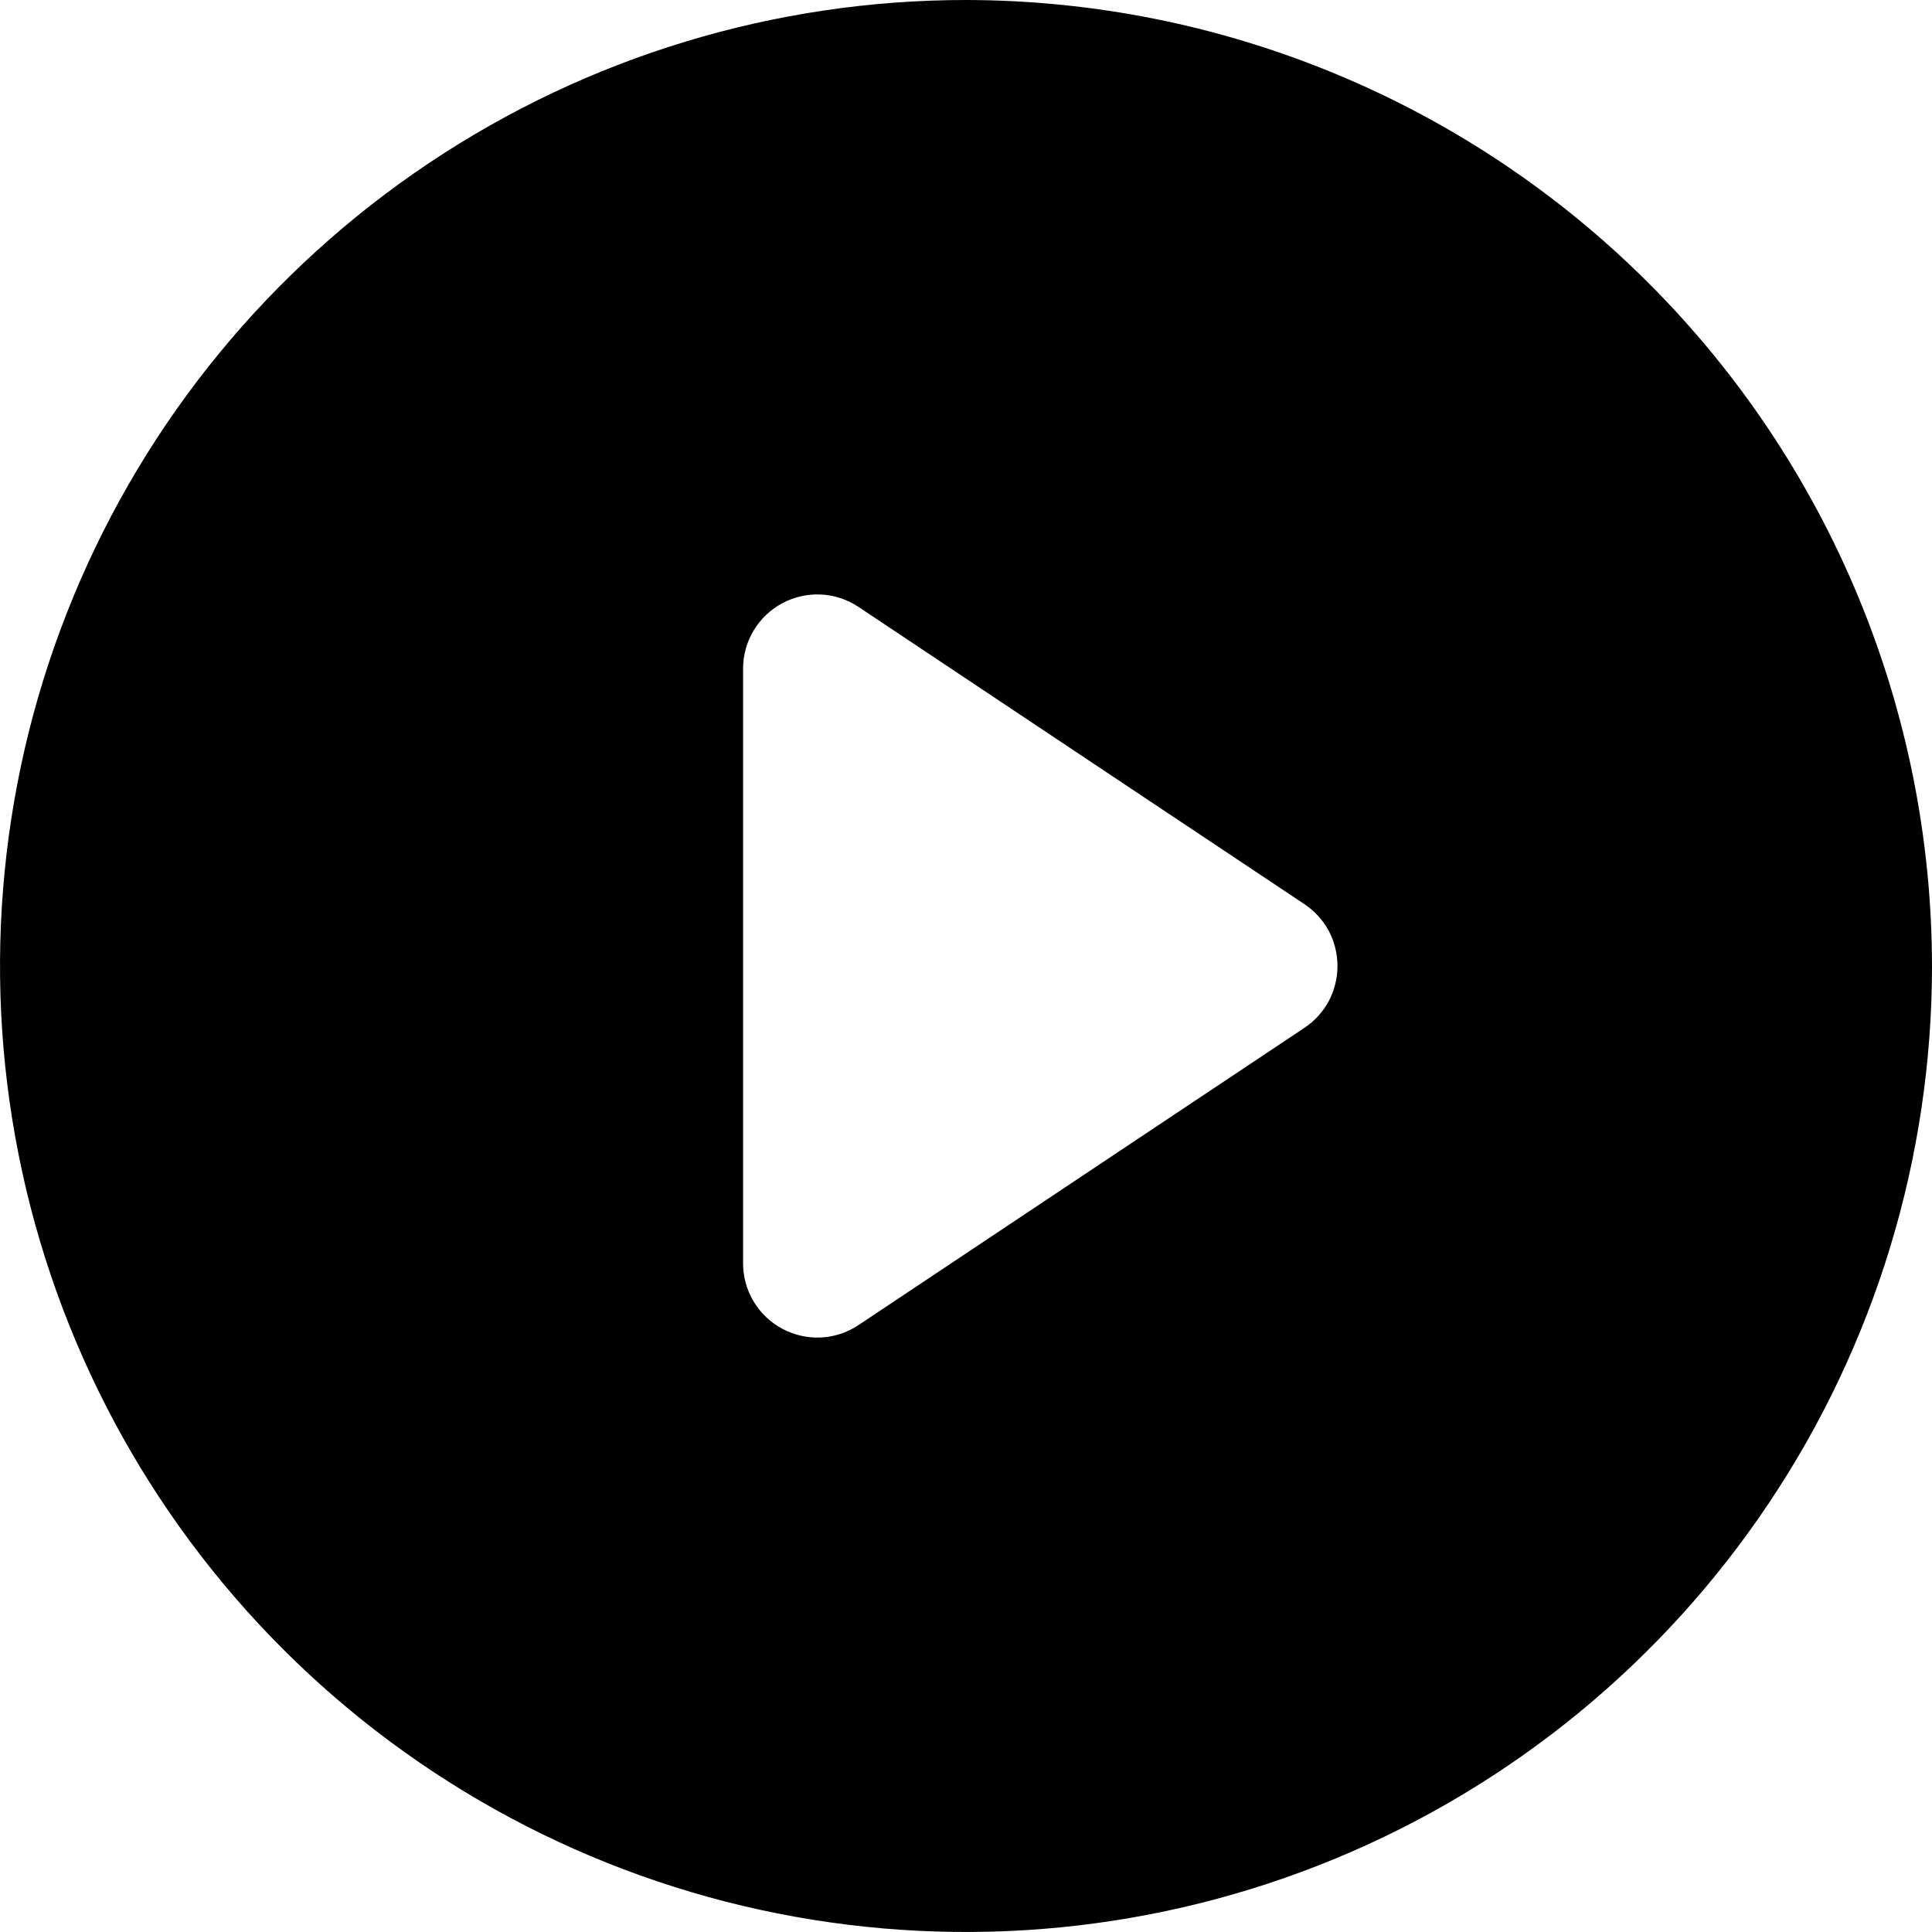 <svg width="18" height="18" viewBox="0 0 18 18" fill="none" xmlns="http://www.w3.org/2000/svg">
<path d="M9 0C7.22 0 5.48 0.528 4 1.517C2.52 2.506 1.366 3.911 0.685 5.556C0.004 7.2 -0.174 9.01 0.173 10.756C0.52 12.502 1.377 14.105 2.636 15.364C3.895 16.623 5.498 17.48 7.244 17.827C8.99 18.174 10.8 17.996 12.444 17.315C14.089 16.634 15.494 15.48 16.483 14C17.472 12.52 18 10.78 18 9C17.997 6.614 17.048 4.326 15.361 2.639C13.674 0.952 11.386 0.003 9 0ZM12.153 9.576L7.999 12.345C7.895 12.415 7.774 12.455 7.649 12.461C7.524 12.467 7.399 12.439 7.289 12.38C7.178 12.321 7.086 12.233 7.021 12.125C6.957 12.018 6.923 11.895 6.923 11.769V6.231C6.923 6.105 6.957 5.982 7.021 5.875C7.086 5.767 7.178 5.679 7.289 5.62C7.399 5.561 7.524 5.533 7.649 5.539C7.774 5.545 7.895 5.585 7.999 5.655L12.153 8.424C12.248 8.487 12.326 8.573 12.38 8.673C12.433 8.774 12.461 8.886 12.461 9C12.461 9.114 12.433 9.226 12.38 9.327C12.326 9.427 12.248 9.513 12.153 9.576Z" fill="black"/>
</svg>
